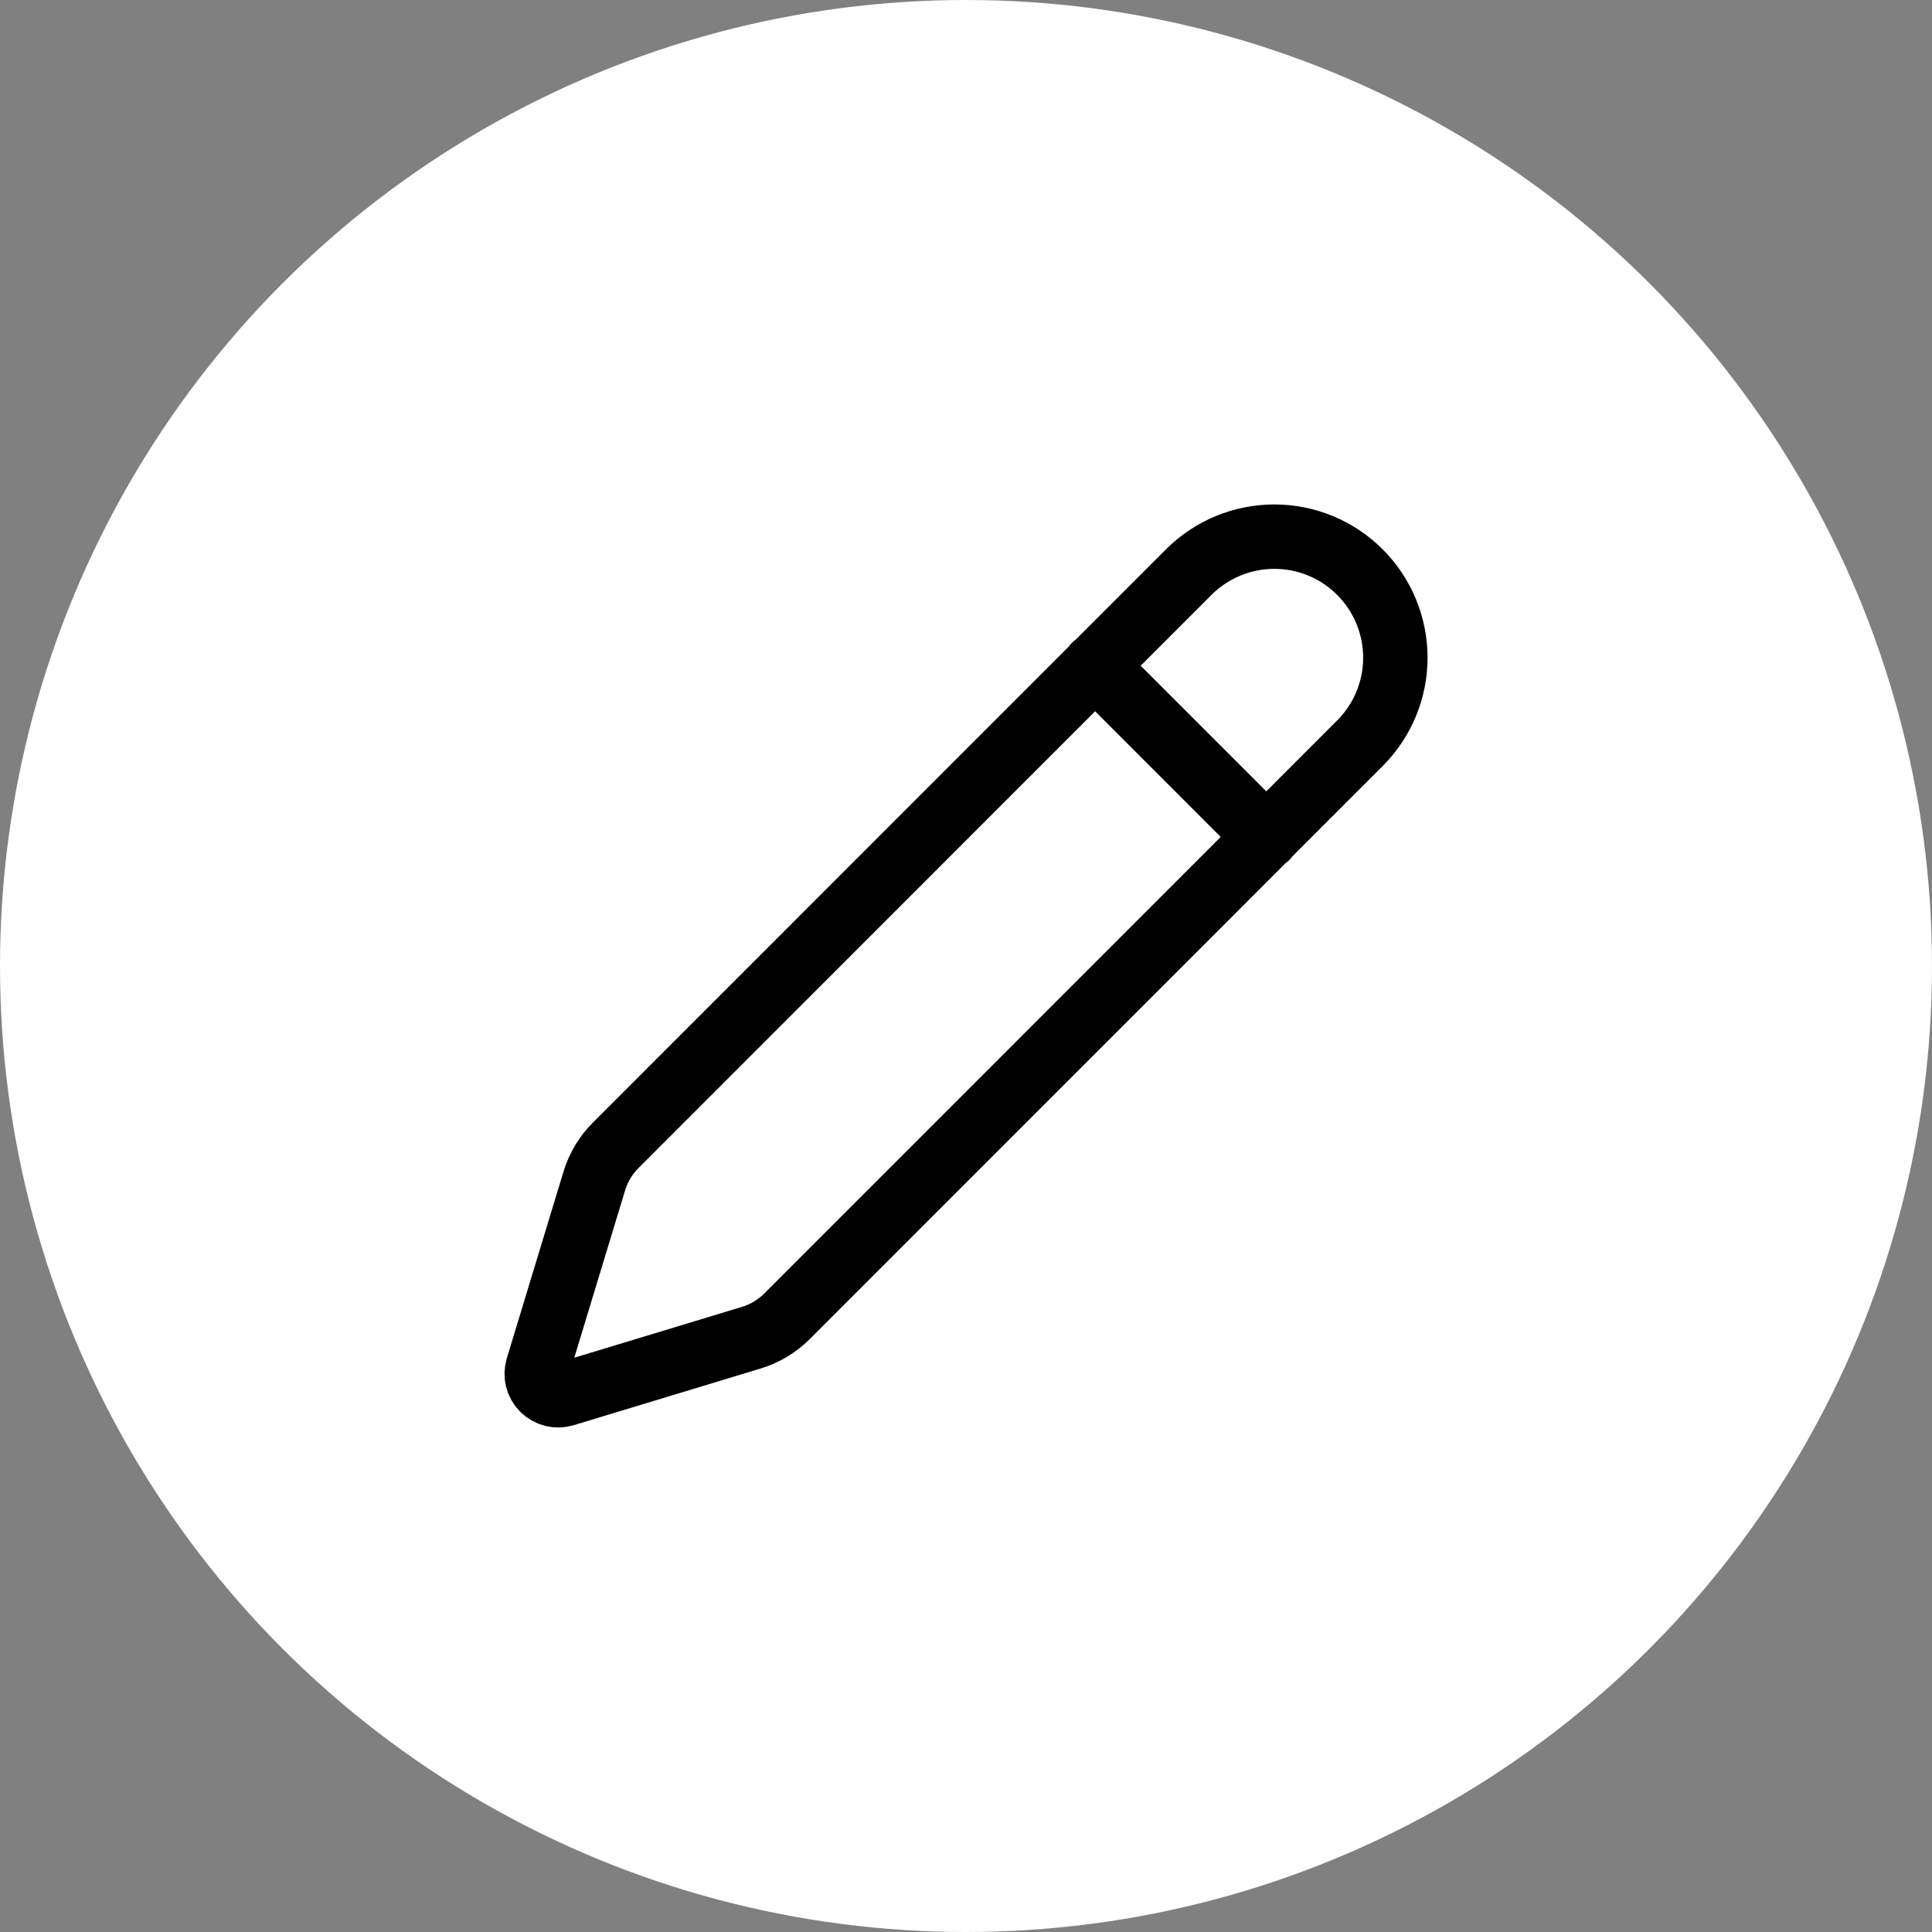 <svg width="30" height="30" viewBox="0 0 30 30" fill="none" xmlns="http://www.w3.org/2000/svg">
<rect x="0" y="0" width="30" height="30" fill="#808080" stroke="none"/>
<circle cx="15" cy="15" r="15" fill="white"/>
<g clip-path="url(#clip0_272_211)">
<path d="M17.001 10.333L19.667 13M21.117 11.541C21.469 11.189 21.667 10.711 21.667 10.213C21.667 9.714 21.469 9.236 21.117 8.884C20.765 8.531 20.287 8.333 19.788 8.333C19.29 8.333 18.812 8.531 18.459 8.883L9.562 17.783C9.407 17.937 9.293 18.127 9.229 18.336L8.348 21.237C8.331 21.295 8.329 21.356 8.344 21.415C8.359 21.473 8.389 21.526 8.432 21.569C8.474 21.611 8.528 21.641 8.586 21.656C8.644 21.671 8.706 21.669 8.763 21.652L11.665 20.772C11.874 20.709 12.064 20.595 12.219 20.441L21.117 11.541Z" stroke="black" stroke-linecap="round" stroke-linejoin="round"/>
</g>
<defs>
<clipPath id="clip0_272_211">
<rect width="16" height="16" fill="white" transform="translate(7 7)"/>
</clipPath>
</defs>
</svg>
